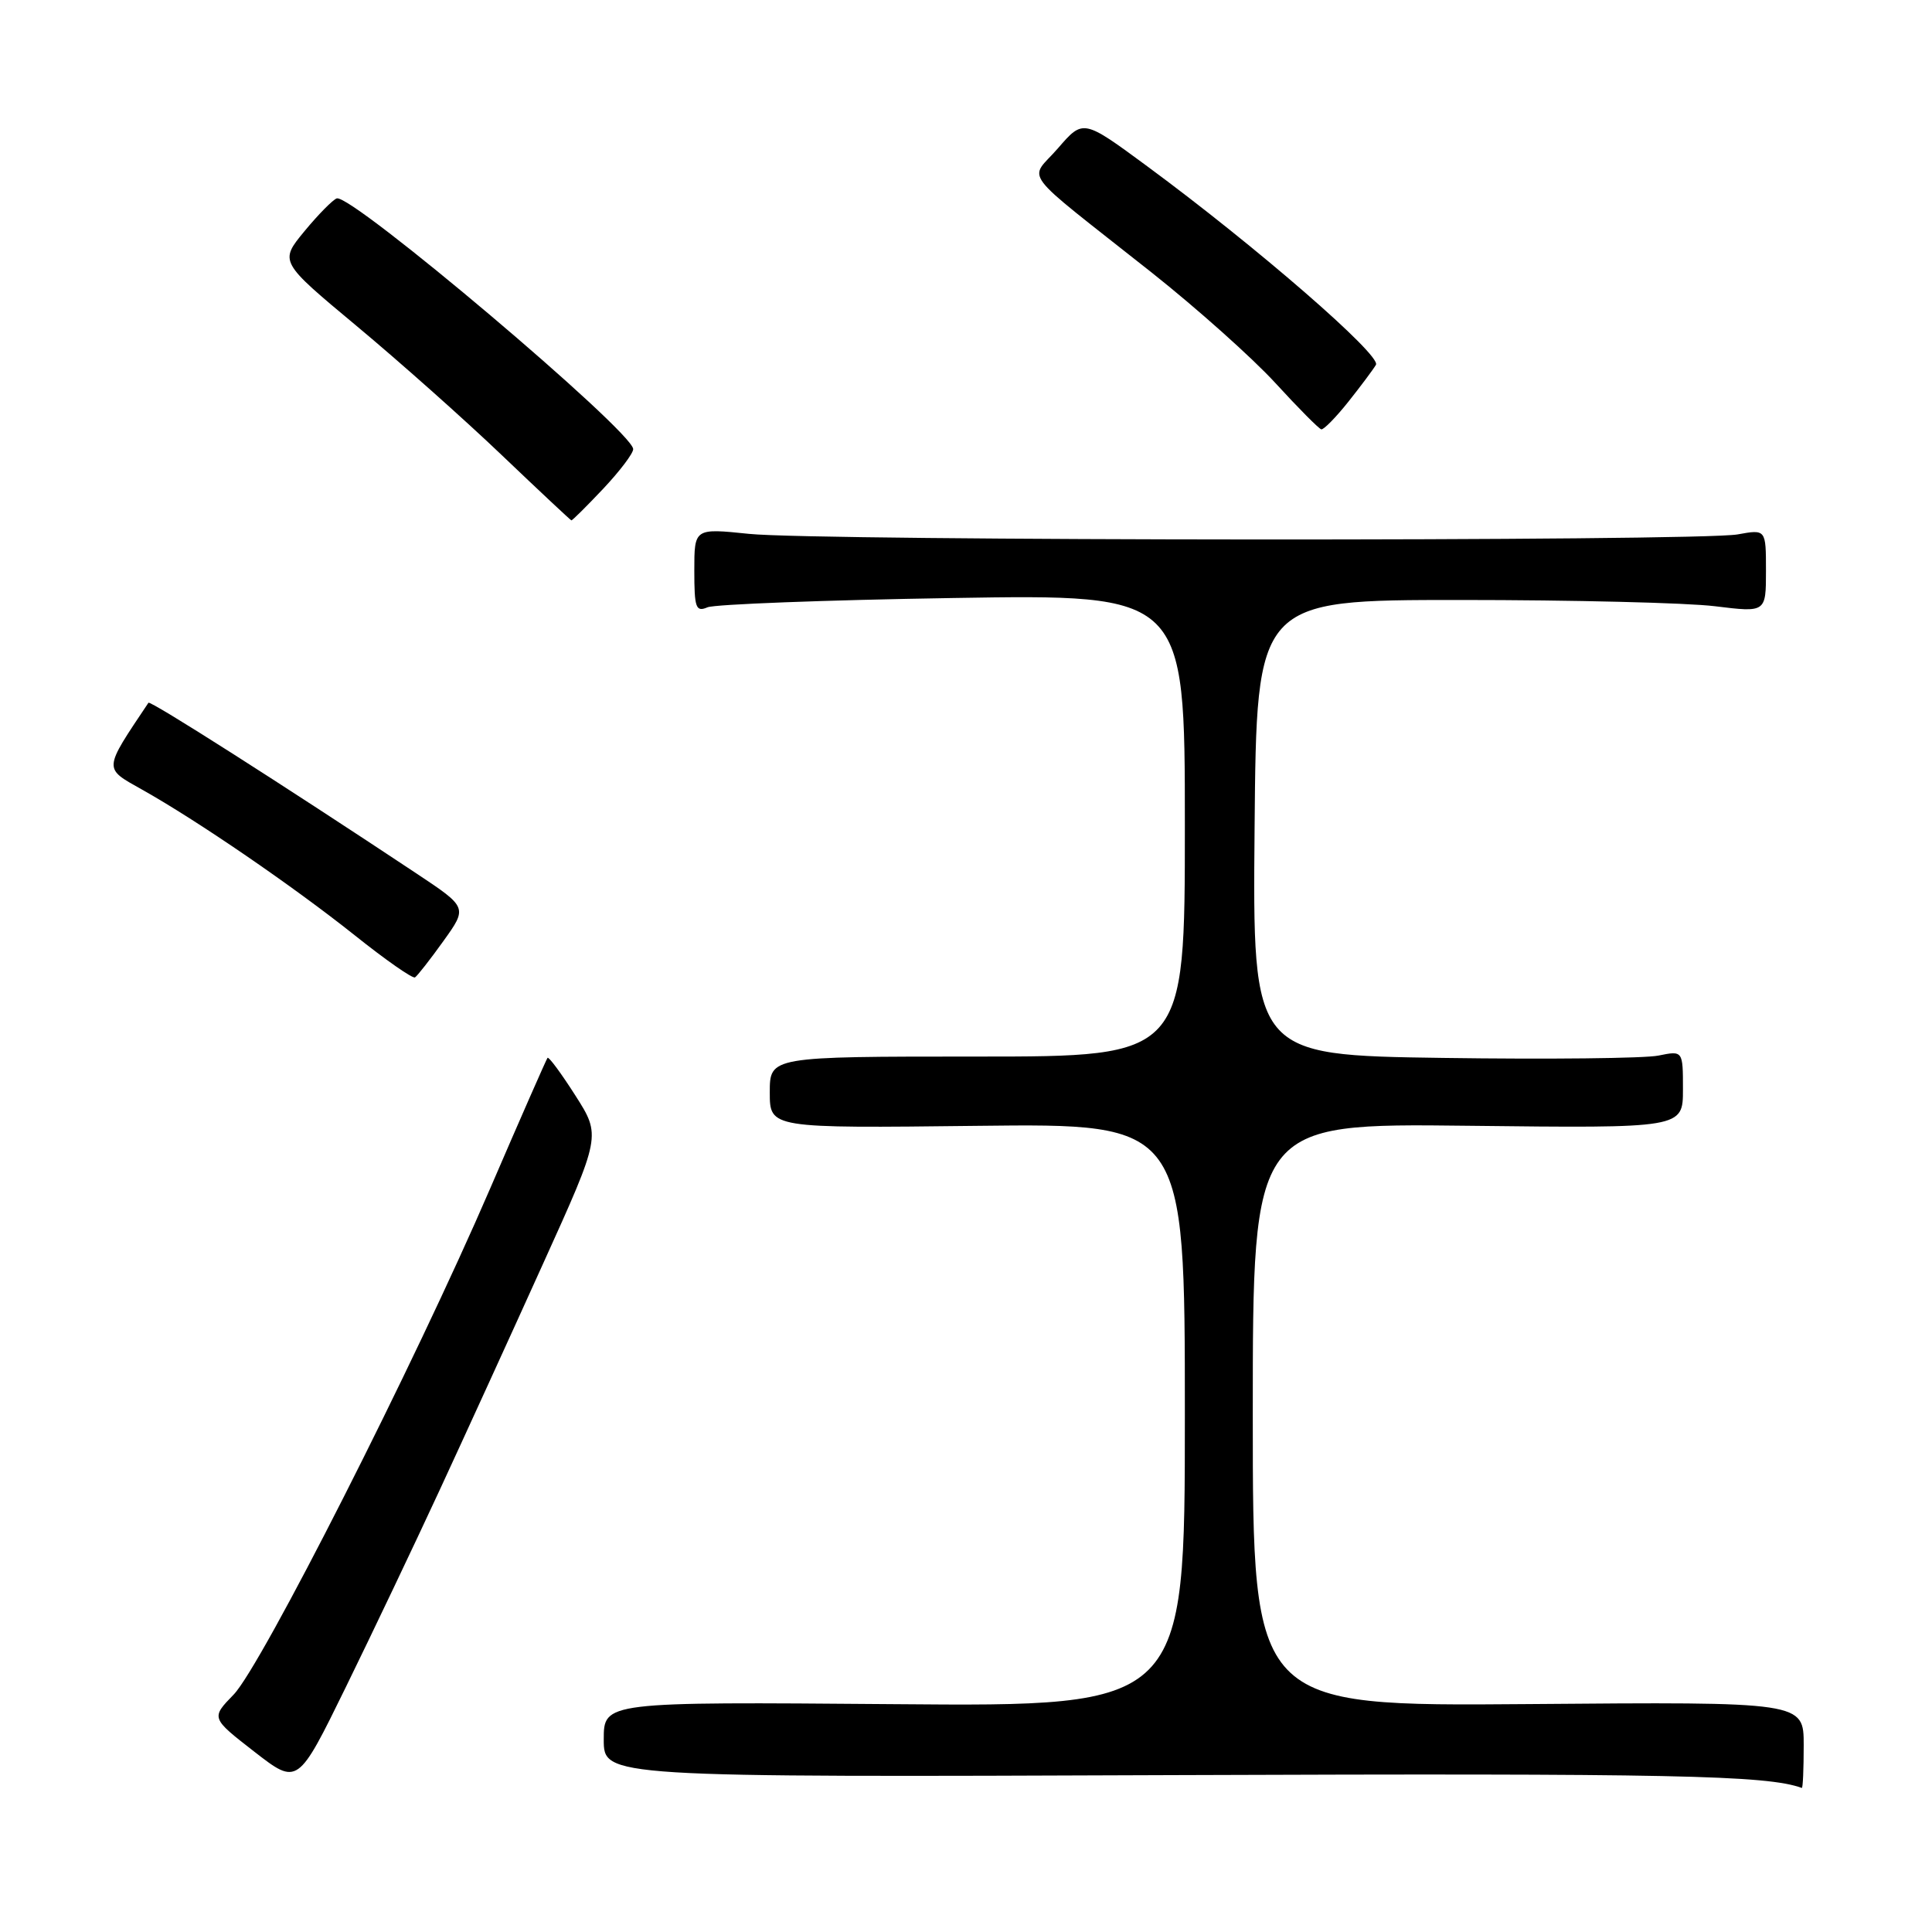 <?xml version="1.0" encoding="UTF-8" standalone="no"?>
<!DOCTYPE svg PUBLIC "-//W3C//DTD SVG 1.1//EN" "http://www.w3.org/Graphics/SVG/1.1/DTD/svg11.dtd" >
<svg xmlns="http://www.w3.org/2000/svg" xmlns:xlink="http://www.w3.org/1999/xlink" version="1.1" viewBox="0 0 256 256">
 <g >
 <path fill="currentColor"
d=" M 58.23 197.50 C 61.54 190.35 67.71 176.85 71.94 167.49 C 79.64 150.49 79.64 150.49 76.24 145.16 C 74.37 142.23 72.71 139.98 72.55 140.17 C 72.40 140.35 68.97 148.15 64.94 157.50 C 54.94 180.70 34.64 220.74 30.96 224.54 C 27.95 227.64 27.95 227.64 33.70 232.11 C 39.45 236.57 39.45 236.57 45.83 223.54 C 49.34 216.37 54.92 204.65 58.23 197.50 Z  M 239.00 231.25 C 239.00 225.50 239.00 225.50 202.50 225.80 C 166.00 226.09 166.00 226.09 166.00 187.47 C 166.00 148.84 166.00 148.84 194.50 149.17 C 223.00 149.50 223.00 149.50 223.00 144.36 C 223.00 139.21 223.00 139.21 219.75 139.87 C 217.96 140.24 205.13 140.38 191.24 140.18 C 165.97 139.82 165.97 139.82 166.24 109.66 C 166.50 79.50 166.50 79.50 193.50 79.50 C 208.35 79.50 223.54 79.87 227.25 80.33 C 234.00 81.16 234.00 81.16 234.00 75.64 C 234.00 70.13 234.00 70.13 230.25 70.81 C 225.13 71.75 108.30 71.69 99.25 70.74 C 92.00 69.99 92.00 69.99 92.00 75.60 C 92.00 80.56 92.20 81.13 93.75 80.47 C 94.71 80.07 109.34 79.51 126.25 79.24 C 157.00 78.74 157.00 78.74 157.00 109.37 C 157.00 140.00 157.00 140.00 129.50 140.00 C 102.00 140.00 102.00 140.00 102.00 144.75 C 102.00 149.50 102.00 149.50 129.50 149.18 C 157.00 148.86 157.00 148.86 157.00 187.49 C 157.00 226.13 157.00 226.13 118.50 225.81 C 80.00 225.50 80.00 225.50 80.00 230.50 C 80.00 235.50 80.00 235.50 155.97 235.21 C 221.54 234.97 234.08 235.22 238.75 236.91 C 238.89 236.96 239.00 234.41 239.00 231.25 Z  M 58.75 124.70 C 61.95 120.24 61.95 120.24 55.23 115.77 C 37.26 103.84 19.90 92.78 19.67 93.12 C 13.66 102.10 13.69 101.74 18.76 104.59 C 26.13 108.72 38.80 117.40 46.99 123.92 C 51.08 127.19 54.68 129.70 54.99 129.51 C 55.29 129.32 56.99 127.16 58.75 124.70 Z  M 79.94 64.75 C 82.14 62.41 83.93 60.05 83.90 59.50 C 83.77 57.10 46.57 25.64 44.62 26.29 C 44.10 26.47 42.17 28.42 40.34 30.64 C 37.02 34.67 37.02 34.67 47.26 43.20 C 52.89 47.89 61.55 55.59 66.50 60.32 C 71.45 65.04 75.60 68.93 75.71 68.95 C 75.83 68.98 77.73 67.09 79.94 64.75 Z  M 178.65 53.25 C 180.29 51.19 181.94 48.98 182.32 48.34 C 183.06 47.09 166.45 32.67 152.01 22.03 C 143.53 15.78 143.53 15.78 140.20 19.63 C 136.34 24.10 134.70 21.94 152.61 36.12 C 158.60 40.87 165.97 47.45 169.00 50.76 C 172.03 54.07 174.76 56.82 175.08 56.89 C 175.40 56.95 177.01 55.31 178.65 53.25 Z "/>
</g>
</svg>